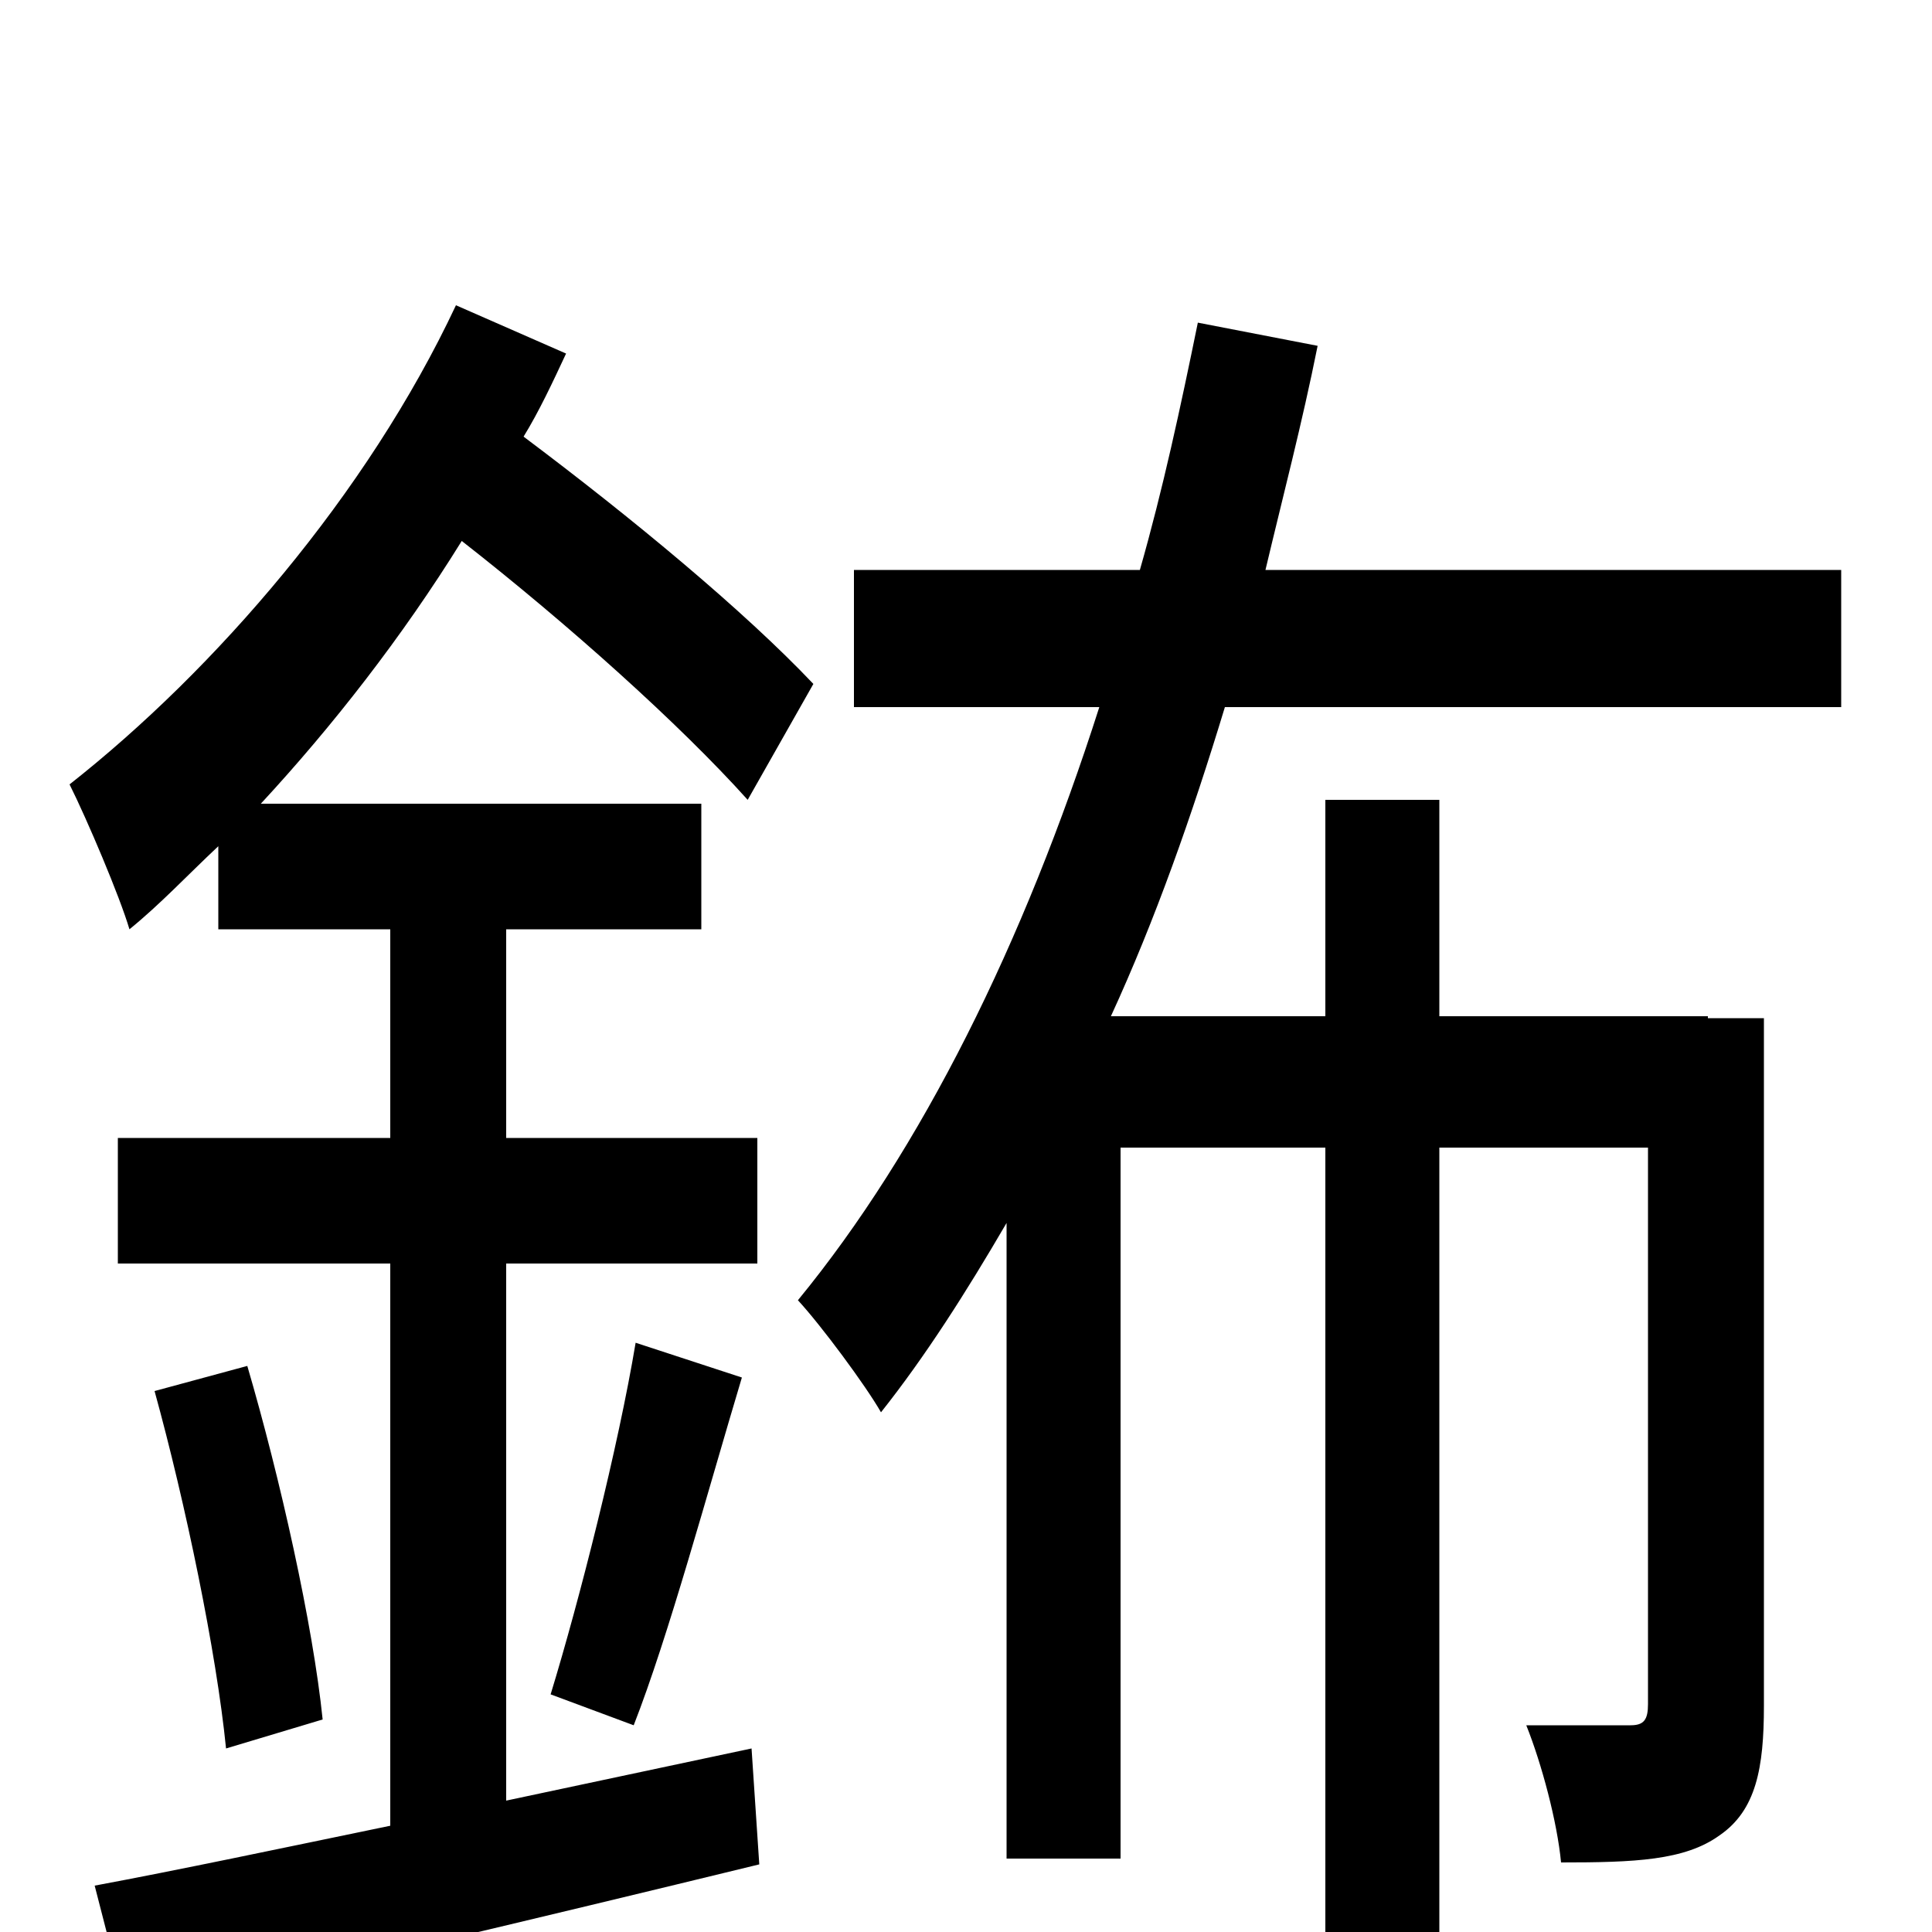 <svg xmlns="http://www.w3.org/2000/svg" viewBox="0 -1000 1000 1000">
	<path fill="#000000" d="M262 -68V-346H392V-411H262V-519H363V-584H135C172 -624 208 -670 239 -720C294 -677 352 -625 387 -586L421 -646C385 -684 327 -732 271 -774C279 -787 286 -802 293 -817L236 -842C190 -744 111 -653 36 -594C45 -576 62 -536 67 -519C83 -532 97 -547 113 -562V-519H202V-411H61V-346H202V-55C144 -43 92 -32 49 -24L66 42C156 22 278 -7 393 -35L389 -95ZM80 -280C96 -222 112 -145 117 -95L167 -110C162 -159 145 -235 128 -293ZM328 -107C346 -153 366 -227 384 -287L329 -305C320 -251 300 -172 285 -123ZM953 -634V-705H655C664 -743 674 -781 682 -821L620 -833C611 -789 602 -747 590 -705H442V-634H569C530 -512 477 -405 413 -327C425 -314 448 -283 456 -269C479 -298 500 -331 521 -367V-38H580V-406H686V76H745V-406H853V-118C853 -110 851 -107 844 -107H790C798 -87 806 -57 808 -36C846 -36 872 -37 890 -50C909 -63 913 -85 913 -117V-473H884V-474H745V-586H686V-474H575C598 -524 617 -578 634 -634Z"/>
</svg>
